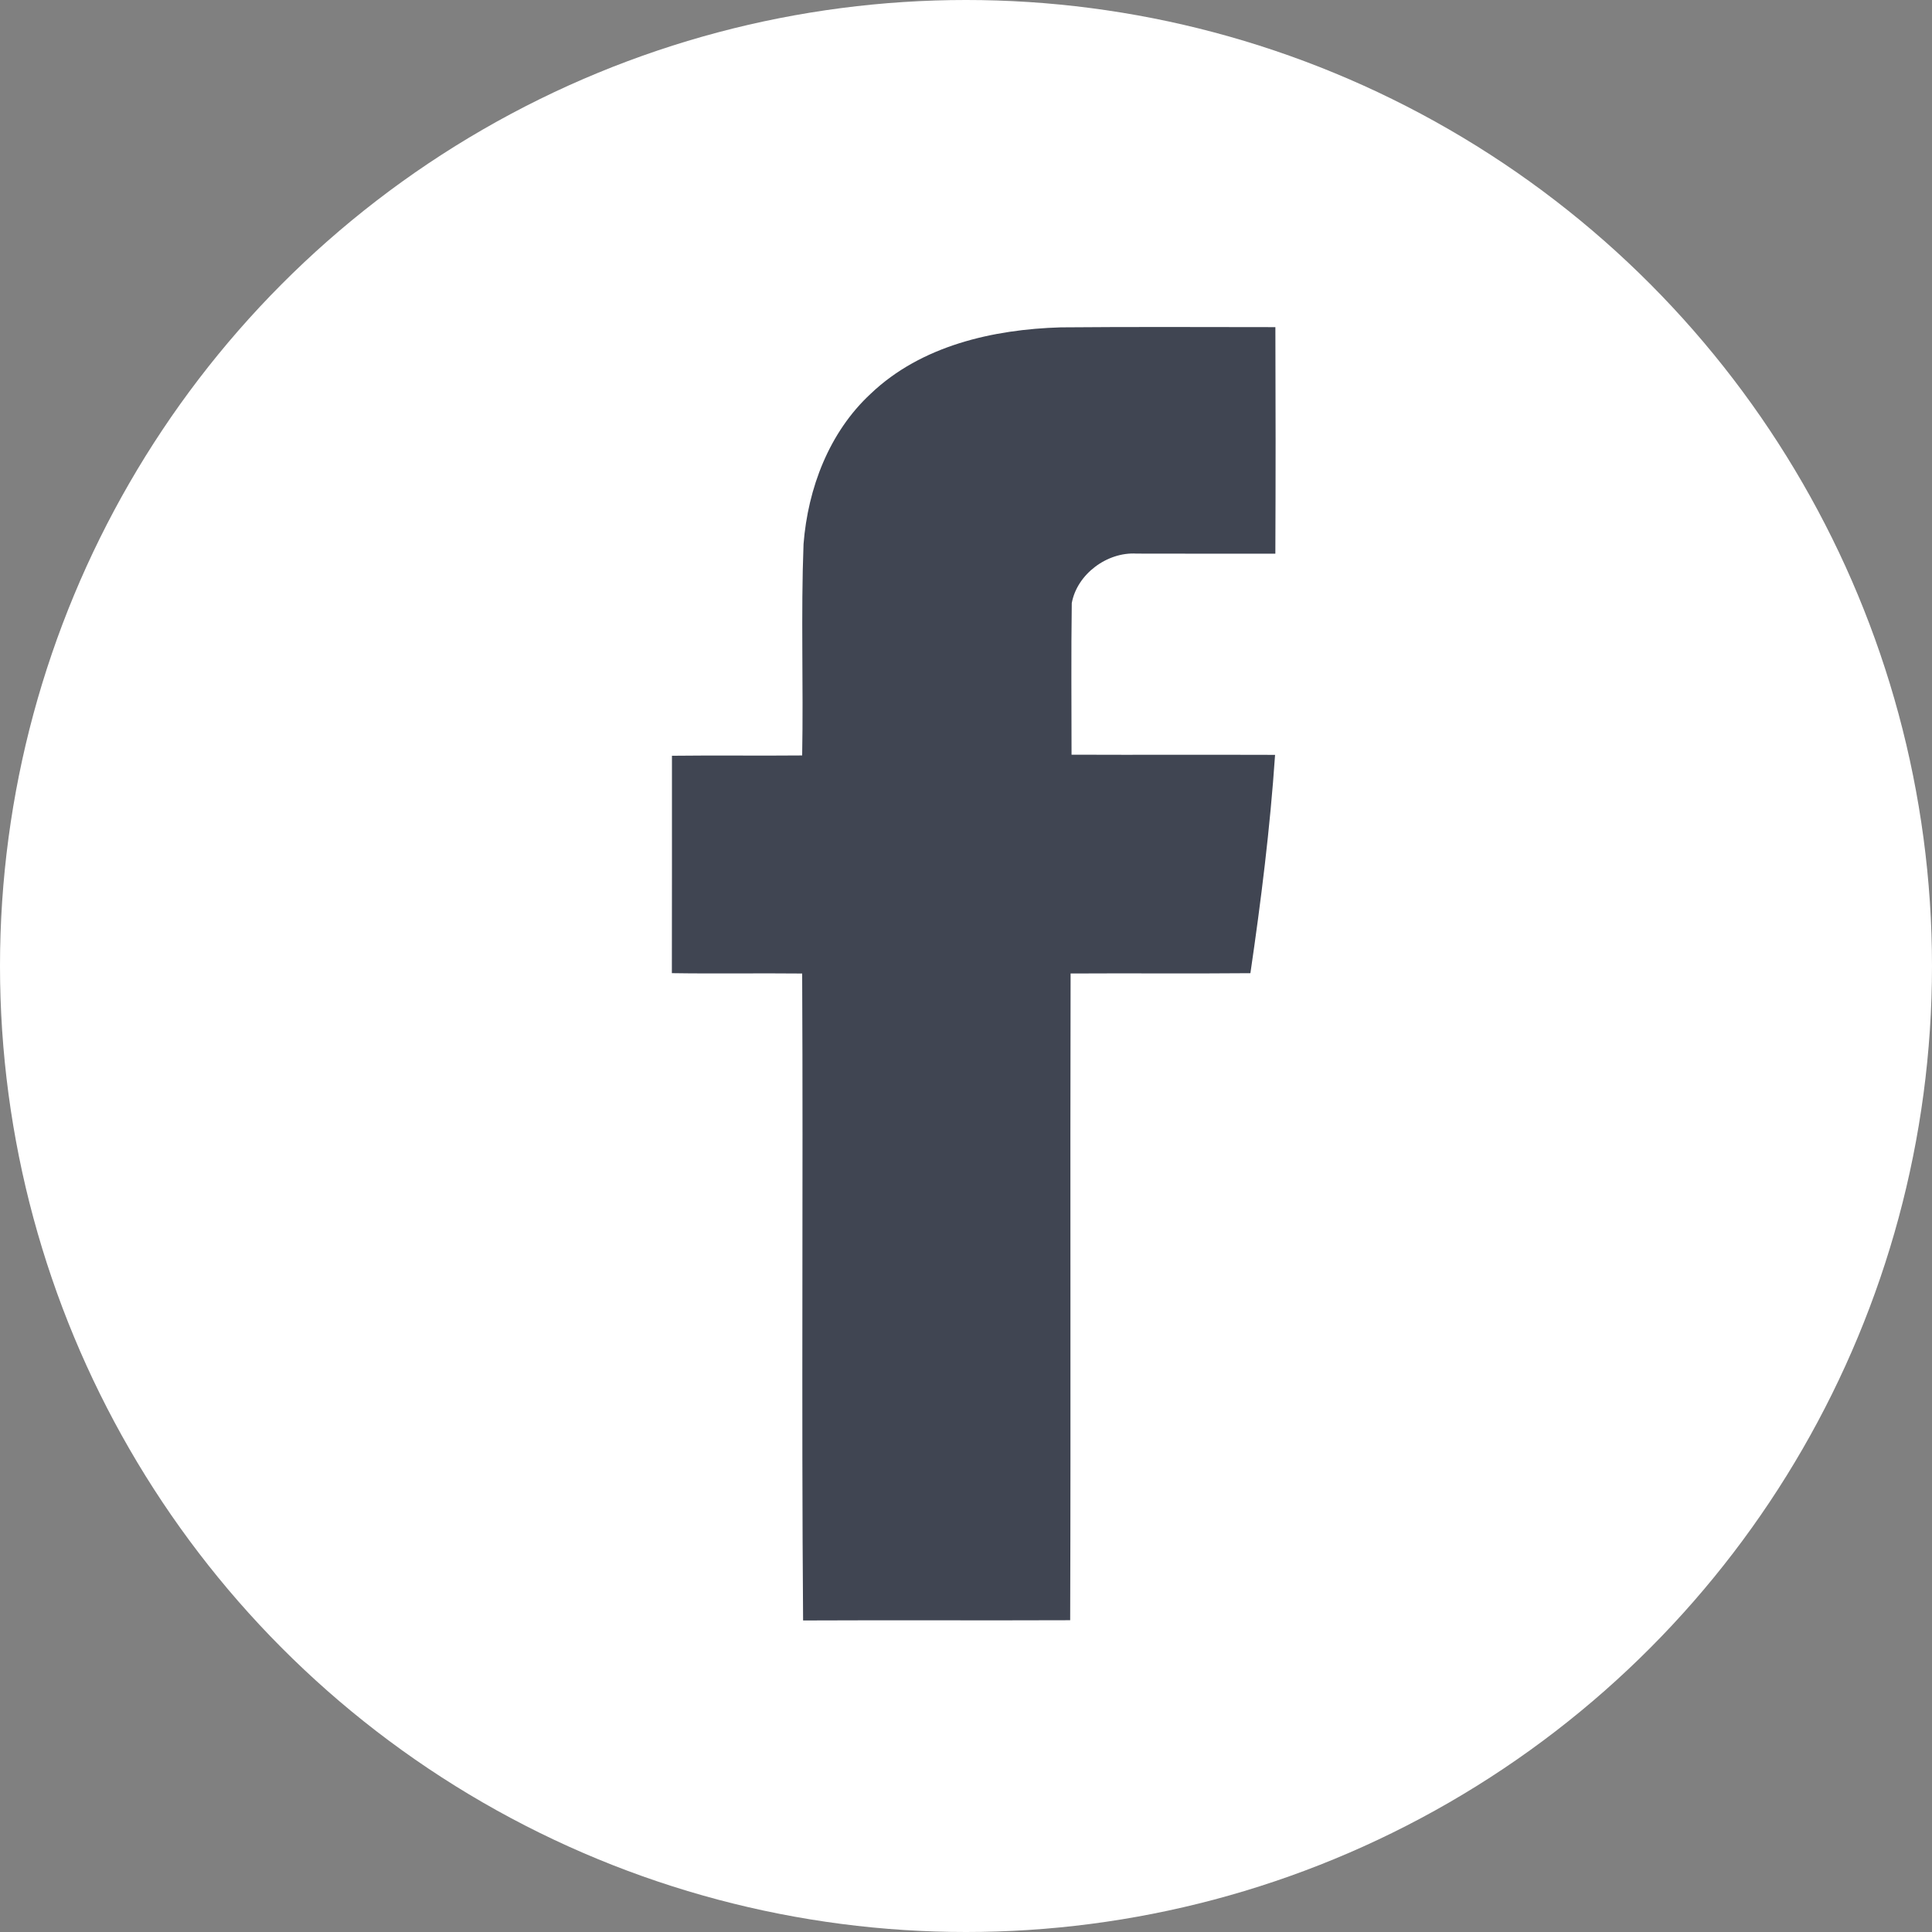 <?xml version="1.0" encoding="UTF-8" standalone="no"?>
<!-- Generator: Adobe Illustrator 19.0.0, SVG Export Plug-In . SVG Version: 6.00 Build 0)  -->

<svg
   xmlns:dc="http://purl.org/dc/elements/1.1/"
   xmlns:cc="http://creativecommons.org/ns#"
   xmlns:rdf="http://www.w3.org/1999/02/22-rdf-syntax-ns#"
   xmlns:svg="http://www.w3.org/2000/svg"
   xmlns="http://www.w3.org/2000/svg"
   xmlns:sodipodi="http://sodipodi.sourceforge.net/DTD/sodipodi-0.dtd"
   xmlns:inkscape="http://www.inkscape.org/namespaces/inkscape"
   version="1.1"
   id="Layer_1"
   x="0px"
   y="0px"
   viewBox="0 0 16 16"
   style="enable-background:new 0 0 16 16;"
   xml:space="preserve"
   inkscape:version="0.91 r13725"
   sodipodi:docname="fb.svg"><rect x="0" y="0" width="16" height="16" fill="#808080" stroke="none"/><defs
     id="defs14" /><sodipodi:namedview
     objecttolerance="10"
     gridtolerance="10"
     guidetolerance="10"
     inkscape:pageopacity="0"
     inkscape:pageshadow="2"
     inkscape:window-width="1366"
     inkscape:window-height="705"
     id="namedview12"
     showgrid="false"
     showguides="true"
     inkscape:guide-bbox="true"
     inkscape:zoom="20.85965"
     inkscape:cx="5.2291057"
     inkscape:cy="10.578114"
     inkscape:window-x="-8"
     inkscape:window-y="-8"
     inkscape:window-maximized="1"
     inkscape:current-layer="Layer_1"><sodipodi:guide
       position="-684.192,561.467"
       orientation="0,1"
       id="guide4167" /></sodipodi:namedview><style
     type="text/css"
     id="style3">
	.st0{fill:white;}
</style><g
     id="XMLID_1_" /><g
     id="XMLID_2_" /><g
     id="XMLID_3_" /><g
     id="XMLID_4_" /><g
     id="XMLID_5_" /><g
     id="XMLID_6_" /><circle
     style="fill:white;fill-opacity:1"
     id="path4169"
     cx="8"
     cy="8"
     r="8" /><g
     id="_x23_020201ff"
     transform="matrix(0.026,0,0,0.026,1.408,1.408)"
     style="fill:#ffffff"><path
       style="fill:#404552"
       inkscape:connector-curvature="0"
       d="m 223.22,71.227 c 16.066,-15.298 38.918,-20.465 60.475,-21.109 22.799,-0.205 45.589,-0.081 68.388,-0.072 0.09,24.051 0.098,48.111 -0.009,72.161 -14.734,-0.026 -29.478,0.036 -44.212,-0.026 -9.343,-0.582 -18.937,6.5 -20.635,15.762 -0.224,16.093 -0.081,32.195 -0.072,48.289 21.61,0.089 43.22,-0.027 64.829,0.054 -1.582,23.281 -4.47,46.456 -7.858,69.541 -19.088,0.179 -38.187,-0.018 -57.274,0.099 -0.17,68.665 0.089,137.33 -0.134,205.995 -28.352,0.116 -56.721,-0.054 -85.072,0.08 -0.537,-68.674 0.044,-137.383 -0.295,-206.066 -13.832,-0.144 -27.672,0.099 -41.503,-0.116 0.053,-23.085 0.018,-46.169 0.026,-69.246 13.822,-0.169 27.654,0.036 41.477,-0.098 0.42,-22.442 -0.421,-44.91 0.438,-67.333 1.386,-17.758 8.154,-35.649 21.431,-47.915 z"
       id="path4152" /></g></svg>
